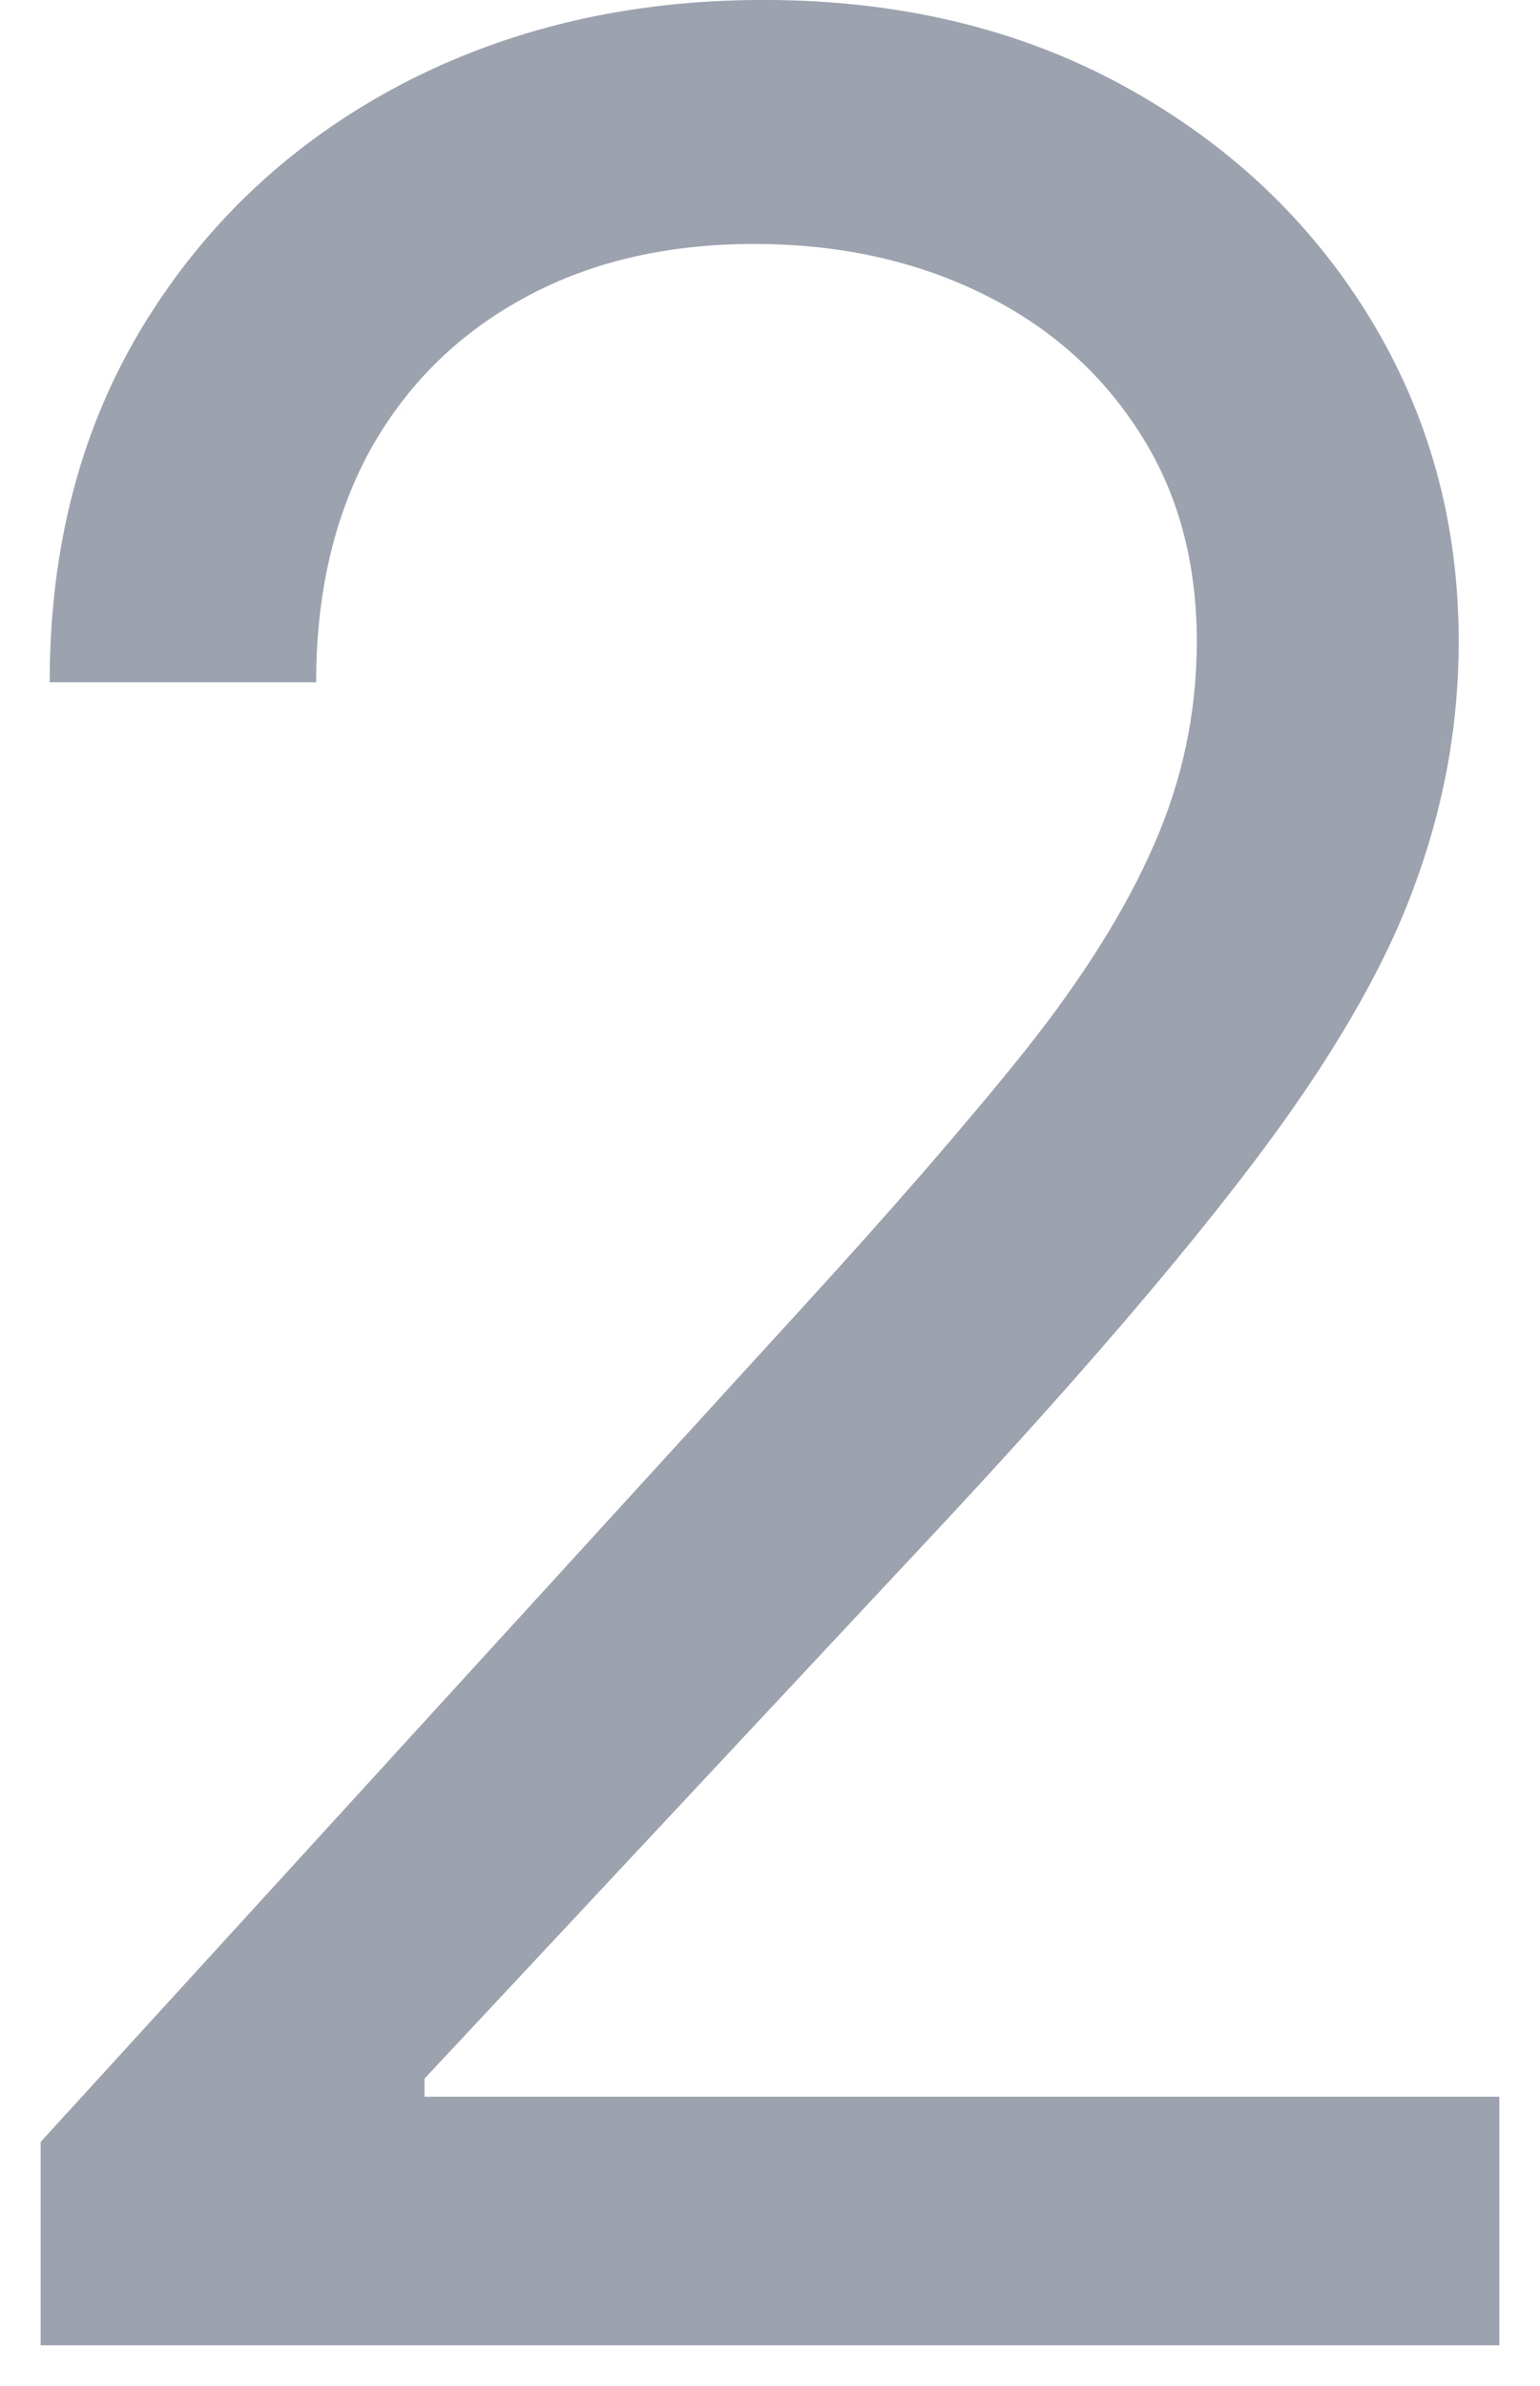 <svg width="31" height="48" viewBox="0 0 31 48" fill="none" xmlns="http://www.w3.org/2000/svg">
<path d="M0.818 47.181V43.09L16.182 26.272C17.985 24.302 19.47 22.59 20.636 21.135C21.803 19.666 22.667 18.287 23.227 16.999C23.803 15.696 24.091 14.332 24.091 12.908C24.091 11.272 23.697 9.855 22.909 8.658C22.136 7.461 21.076 6.537 19.727 5.885C18.379 5.234 16.864 4.908 15.182 4.908C13.394 4.908 11.833 5.279 10.5 6.022C9.182 6.749 8.159 7.772 7.432 9.09C6.72 10.408 6.364 11.953 6.364 13.726H1C1 10.999 1.629 8.605 2.886 6.544C4.144 4.484 5.856 2.878 8.023 1.726C10.204 0.575 12.652 -0.001 15.364 -0.001C18.091 -0.001 20.508 0.575 22.614 1.726C24.72 2.878 26.371 4.431 27.568 6.385C28.765 8.34 29.364 10.514 29.364 12.908C29.364 14.62 29.053 16.294 28.432 17.931C27.826 19.552 26.765 21.363 25.25 23.363C23.75 25.347 21.667 27.772 19 30.635L8.545 41.817V42.181H30.182V47.181H0.818Z" fill="#9CA3AF"/>
</svg>
